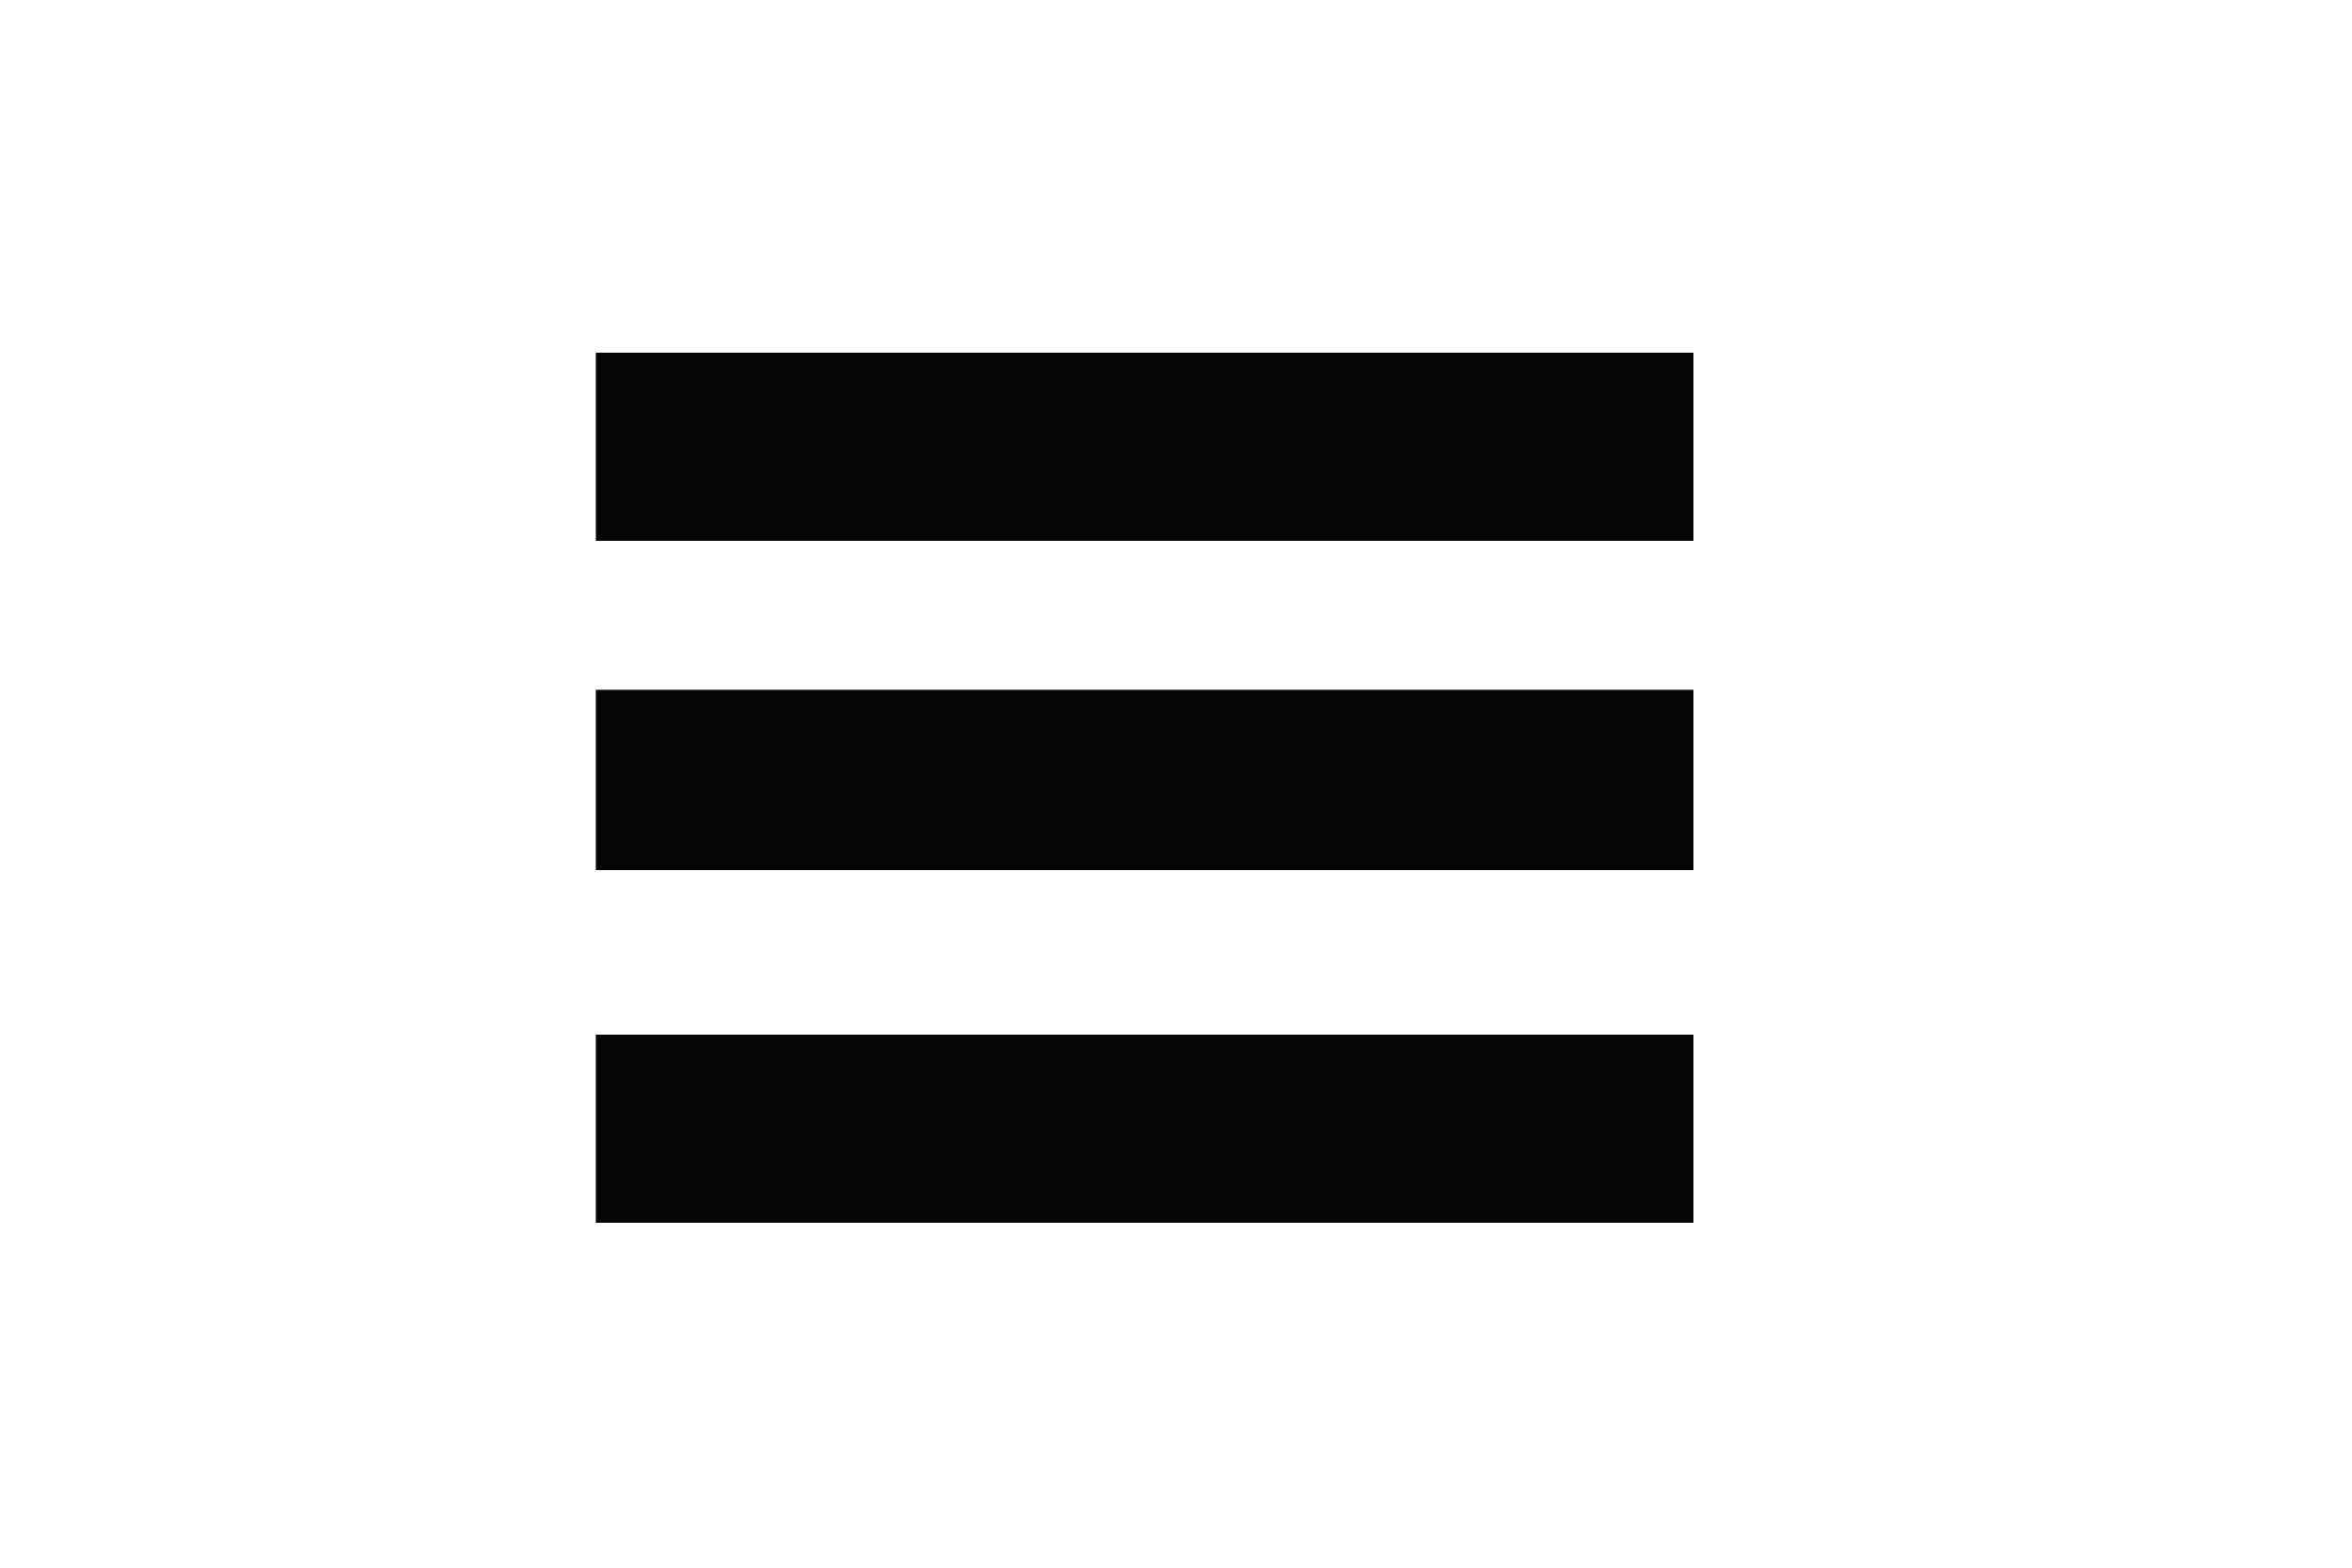 <!--?xml version="1.0" standalone="no"?--><svg version="1.0" xmlns="http://www.w3.org/2000/svg" width="300pt" height="200pt" viewBox="0 0 300 200" preserveAspectRatio="xMidYMid meet">
<g transform="translate(0,200) scale(0.1,-0.1)" fill="#050505" stroke="none">
<path d="M760 1430 l0 -120 700 0 700 0 0 120 0 120 -700 0 -700 0 0 -120z" id="node1" class="node"></path>
<path d="M760 1005 l0 -115 700 0 700 0 0 115 0 115 -700 0 -700 0 0 -115z" id="node2" class="node"></path>
<path d="M760 560 l0 -120 700 0 700 0 0 120 0 120 -700 0 -700 0 0 -120z" id="node3" class="node"></path>
</g>
<g transform="translate(0,200) scale(0.1,-0.1)" fill="#A5A5A5" stroke="none">

</g>
</svg>